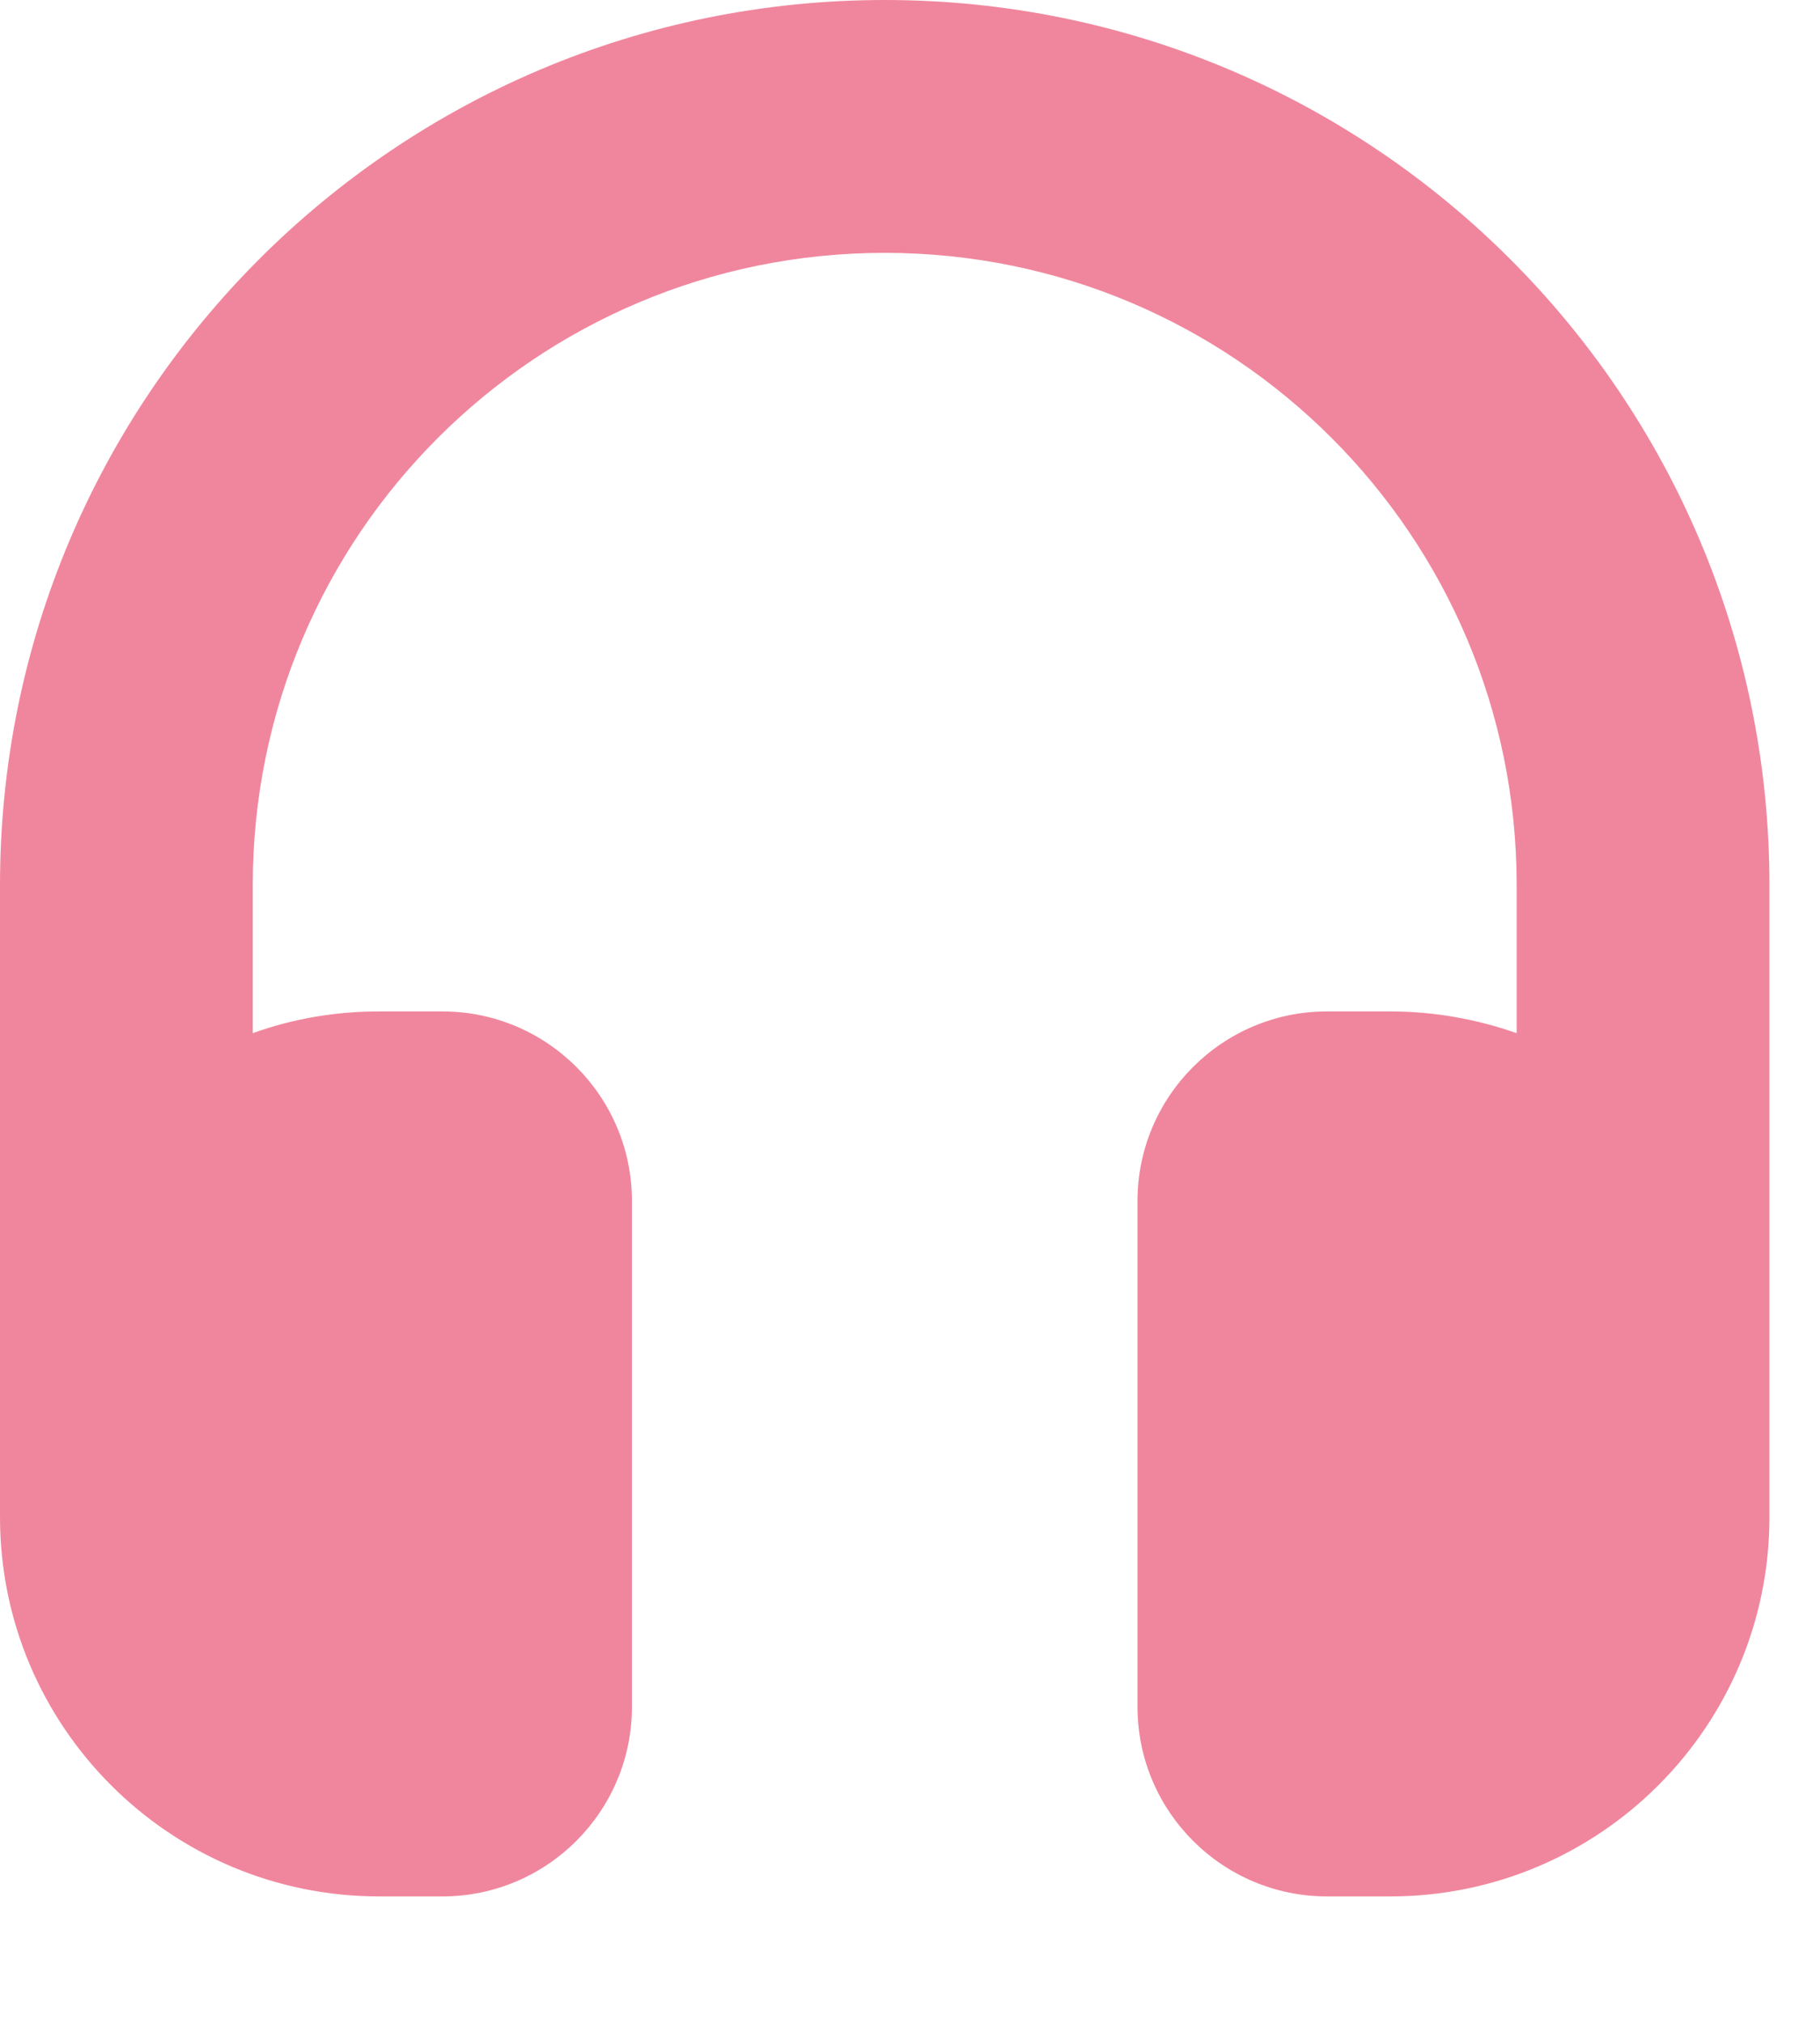 <svg width="18" height="20" viewBox="0 0 18 20" fill="none" xmlns="http://www.w3.org/2000/svg">
<g clip-path="url(#clip0_25_765)">
<path d="M2.5 8.75C2.5 5.297 5.297 2.5 8.75 2.5C12.203 2.5 15 5.297 15 8.75V10.215C14.609 10.078 14.188 10 13.75 10H13.125C12.09 10 11.25 10.84 11.25 11.875V16.875C11.25 17.91 12.09 18.75 13.125 18.75H13.75C15.82 18.75 17.5 17.07 17.5 15V8.75C17.5 3.918 13.582 0 8.75 0C3.918 0 0 3.918 0 8.75V15C0 17.07 1.68 18.75 3.75 18.75H4.375C5.41 18.75 6.25 17.91 6.25 16.875V11.875C6.25 10.84 5.41 10 4.375 10H3.75C3.312 10 2.891 10.074 2.5 10.215V8.75Z" fill="#F0869D"/>
</g>
<defs>
<clipPath id="clip0_25_765">
<rect width="17.5" height="20" fill="white"/>
</clipPath>
</defs>
</svg>
